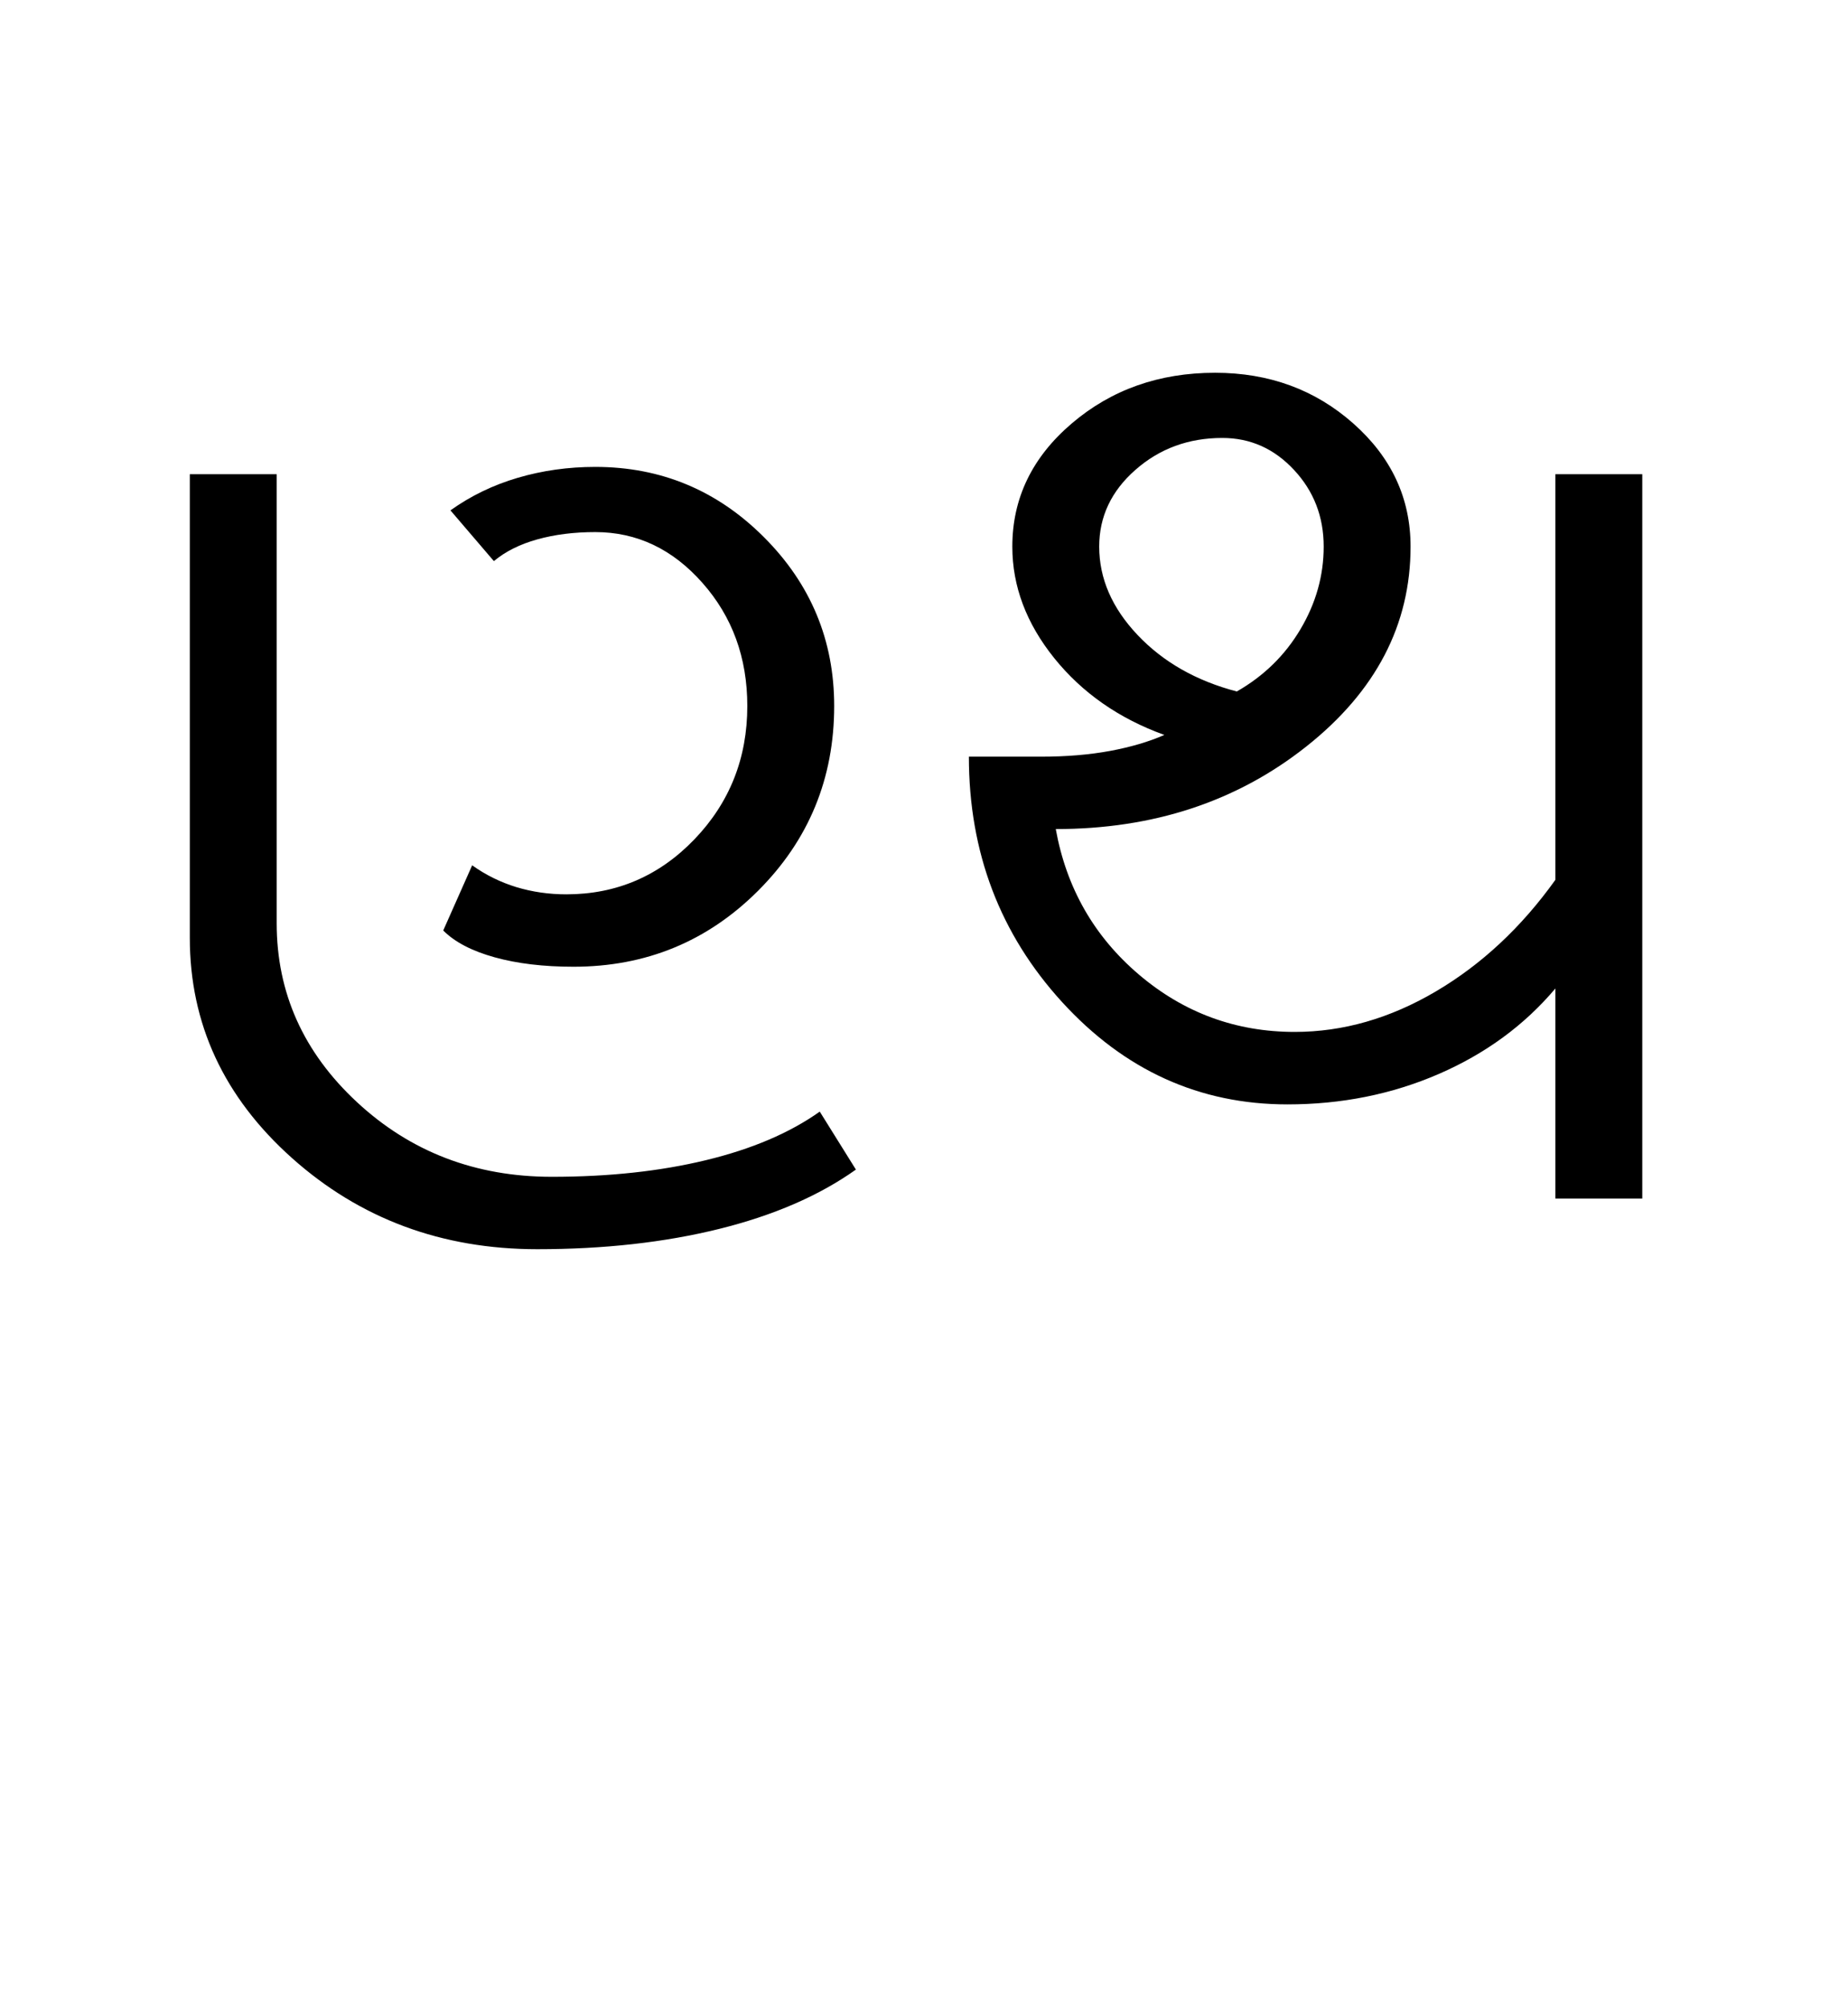 <?xml version="1.0" encoding="UTF-8"?>
<svg xmlns="http://www.w3.org/2000/svg" xmlns:xlink="http://www.w3.org/1999/xlink" width="392.184pt" height="425.75pt" viewBox="0 0 392.184 425.75" version="1.1">
<defs>
<g>
<symbol overflow="visible" id="glyph0-0">
<path style="stroke:none;" d="M 8.297 0 L 8.297 -170.562 L 75.297 -170.562 L 75.297 0 Z M 16.594 -8.297 L 67 -8.297 L 67 -162.266 L 16.594 -162.266 Z M 16.594 -8.297 "/>
</symbol>
<symbol overflow="visible" id="glyph0-1">
<path style="stroke:none;" d="M 165.641 -6.141 C 157.859 -0.609 148.176 3.586 136.594 6.453 C 125.02 9.316 112.164 10.75 98.031 10.75 C 77.75 10.75 60.383 4.297 45.938 -8.609 C 31.5 -21.516 24.281 -37.082 24.281 -55.312 L 24.281 -153.656 L 42.719 -153.656 L 42.719 -58.391 C 42.719 -43.641 48.398 -30.988 59.766 -20.438 C 71.141 -9.883 84.922 -4.609 101.109 -4.609 C 113.191 -4.609 124.098 -5.785 133.828 -8.141 C 143.566 -10.492 151.613 -13.926 157.969 -18.438 Z M 105.719 -49.172 C 99.363 -49.172 93.781 -49.836 88.969 -51.172 C 84.156 -52.504 80.52 -54.398 78.062 -56.859 L 84.203 -70.688 C 87.078 -68.633 90.203 -67.094 93.578 -66.062 C 96.961 -65.039 100.5 -64.531 104.188 -64.531 C 114.832 -64.531 123.895 -68.422 131.375 -76.203 C 138.852 -83.992 142.594 -93.422 142.594 -104.484 C 142.594 -114.734 139.414 -123.441 133.062 -130.609 C 126.719 -137.785 119.141 -141.375 110.328 -141.375 C 105.816 -141.375 101.719 -140.859 98.031 -139.828 C 94.344 -138.805 91.27 -137.27 88.812 -135.219 L 79.594 -145.984 C 83.895 -149.055 88.656 -151.359 93.875 -152.891 C 99.102 -154.43 104.586 -155.203 110.328 -155.203 C 124.266 -155.203 136.195 -150.234 146.125 -140.297 C 156.062 -130.359 161.031 -118.422 161.031 -104.484 C 161.031 -89.117 155.648 -76.055 144.891 -65.297 C 134.141 -54.547 121.082 -49.172 105.719 -49.172 Z M 105.719 -49.172 "/>
</symbol>
<symbol overflow="visible" id="glyph0-2">
<path style="stroke:none;" d="M 11.984 -93.734 L 27.359 -93.734 C 32.68 -93.734 37.547 -94.141 41.953 -94.953 C 46.359 -95.773 50.195 -96.906 53.469 -98.344 C 43.844 -101.82 36.055 -107.25 30.109 -114.625 C 24.172 -122 21.203 -129.891 21.203 -138.297 C 21.203 -148.535 25.398 -157.238 33.797 -164.406 C 42.203 -171.582 52.348 -175.172 64.234 -175.172 C 75.703 -175.172 85.484 -171.582 93.578 -164.406 C 101.672 -157.238 105.719 -148.535 105.719 -138.297 C 105.719 -121.703 98.344 -107.566 83.594 -95.891 C 68.844 -84.211 51.117 -78.375 30.422 -78.375 C 32.68 -65.875 38.57 -55.578 48.094 -47.484 C 57.625 -39.391 68.641 -35.344 81.141 -35.344 C 91.379 -35.344 101.363 -38.207 111.094 -43.938 C 120.82 -49.676 129.273 -57.566 136.453 -67.609 L 136.453 -153.656 L 154.891 -153.656 L 154.891 0 L 136.453 0 L 136.453 -44.562 C 129.891 -36.781 121.641 -30.734 111.703 -26.422 C 101.773 -22.117 91.07 -19.969 79.594 -19.969 C 60.945 -19.969 45.016 -27.191 31.797 -41.641 C 18.586 -56.086 11.984 -73.453 11.984 -93.734 Z M 68.844 -107.562 C 74.582 -110.844 79.086 -115.25 82.359 -120.781 C 85.641 -126.312 87.281 -132.148 87.281 -138.297 C 87.281 -144.648 85.176 -150.078 80.969 -154.578 C 76.77 -159.086 71.703 -161.344 65.766 -161.344 C 58.598 -161.344 52.453 -159.086 47.328 -154.578 C 42.203 -150.078 39.641 -144.648 39.641 -138.297 C 39.641 -131.535 42.352 -125.285 47.781 -119.547 C 53.219 -113.805 60.238 -109.812 68.844 -107.562 Z M 68.844 -107.562 "/>
</symbol>
</g>
</defs>
<g id="surface1">
<rect x="0" y="0" width="392.184" height="425.75" style="fill:rgb(100%,100%,100%);fill-opacity:1;stroke:none;"/>
<g style="fill:rgb(0%,0%,0%);fill-opacity:1;">
  <use xlink:href="#glyph0-1" x="16" y="254.25"/>
  <use xlink:href="#glyph0-2" x="193.633" y="254.25"/>
</g>
</g>
</svg>
